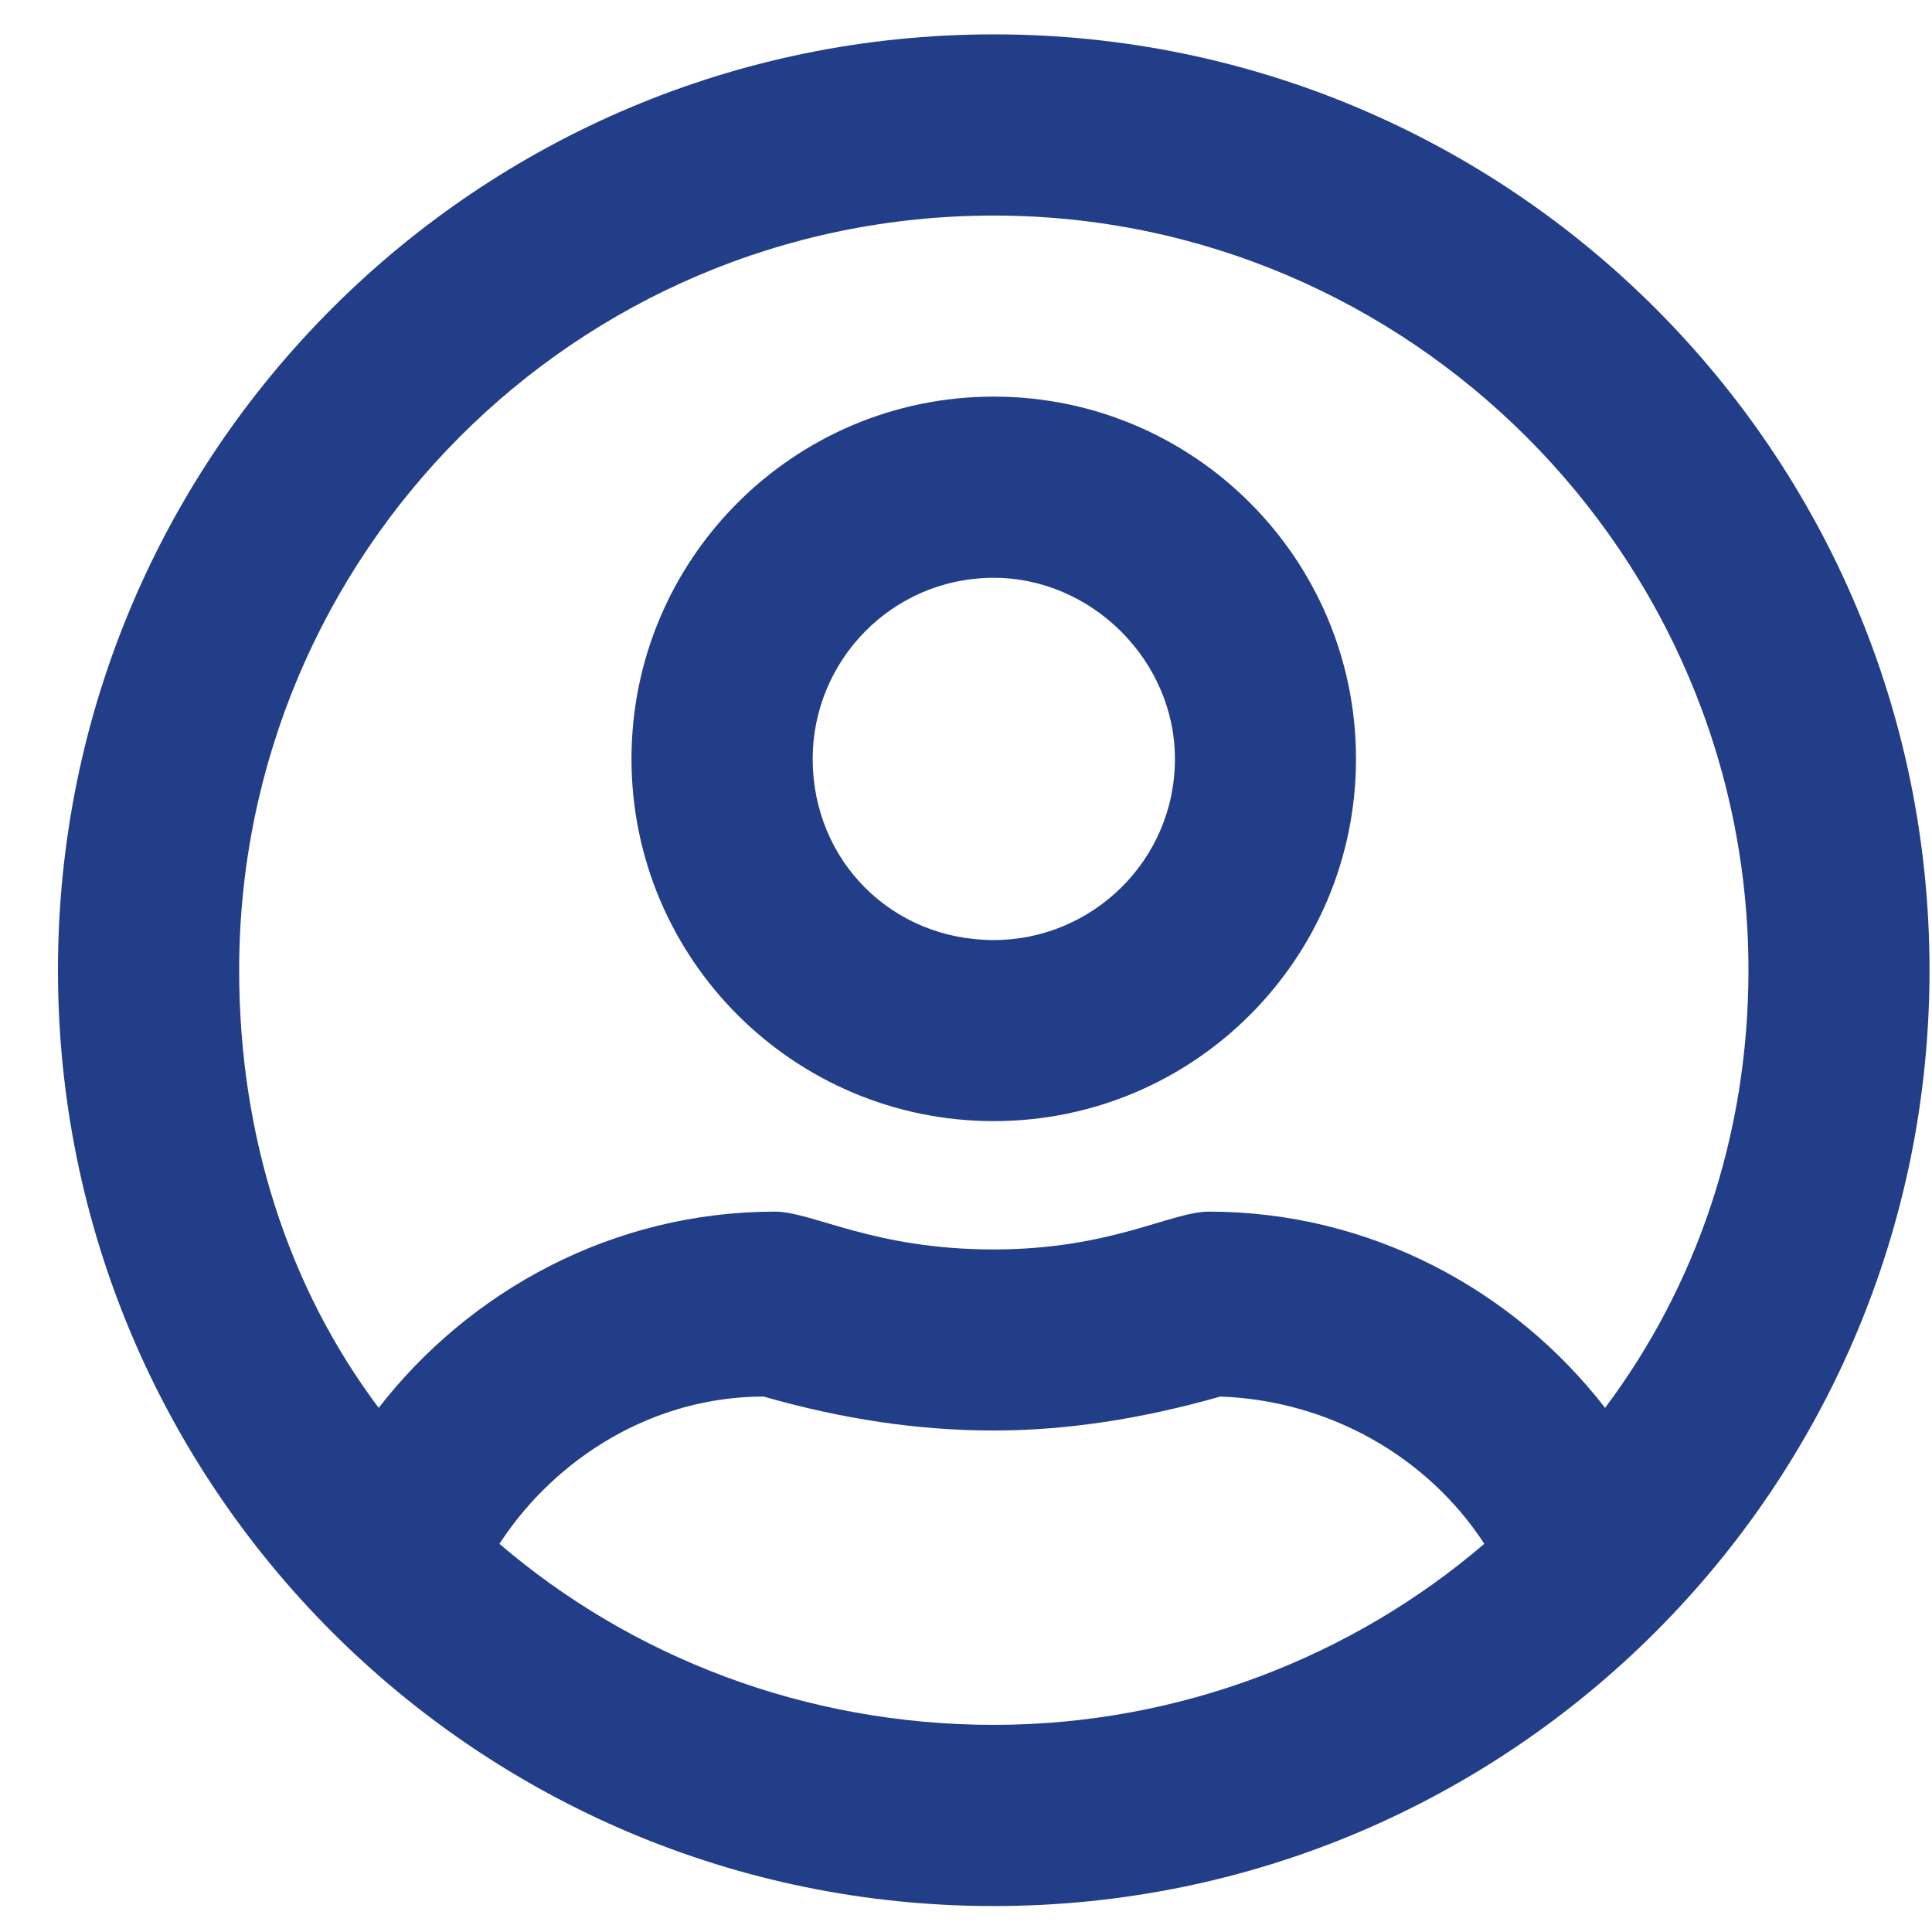 <svg width="14" height="14" viewBox="0 0 14 14" fill="none" xmlns="http://www.w3.org/2000/svg">
<path d="M7.201 2.874C8.651 2.874 9.826 4.05 9.826 5.499C9.826 6.948 8.651 8.124 7.201 8.124C5.752 8.124 4.576 6.948 4.576 5.499C4.576 4.05 5.752 2.874 7.201 2.874ZM7.201 6.812C7.912 6.812 8.514 6.237 8.514 5.499C8.514 4.788 7.912 4.187 7.201 4.187C6.463 4.187 5.889 4.788 5.889 5.499C5.889 6.237 6.463 6.812 7.201 6.812ZM7.201 0.249C10.947 0.249 13.982 3.284 13.982 7.03C13.982 10.776 10.947 13.812 7.201 13.812C3.455 13.812 0.42 10.776 0.42 7.03C0.42 3.284 3.455 0.249 7.201 0.249ZM7.201 12.499C8.541 12.499 9.799 12.007 10.756 11.187C10.346 10.558 9.635 10.148 8.842 10.12C8.268 10.284 7.721 10.366 7.201 10.366C6.654 10.366 6.108 10.284 5.533 10.12C4.74 10.12 4.029 10.558 3.619 11.187C4.576 12.007 5.834 12.499 7.201 12.499ZM11.631 10.202C12.287 9.327 12.67 8.233 12.67 7.03C12.67 4.022 10.209 1.562 7.201 1.562C4.166 1.562 1.733 4.022 1.733 7.03C1.733 8.233 2.088 9.327 2.744 10.202C3.401 9.354 4.44 8.78 5.615 8.78C5.889 8.78 6.326 9.054 7.201 9.054C8.049 9.054 8.486 8.78 8.76 8.78C9.936 8.78 10.975 9.354 11.631 10.202Z" fill="#223E89"/>
</svg>
